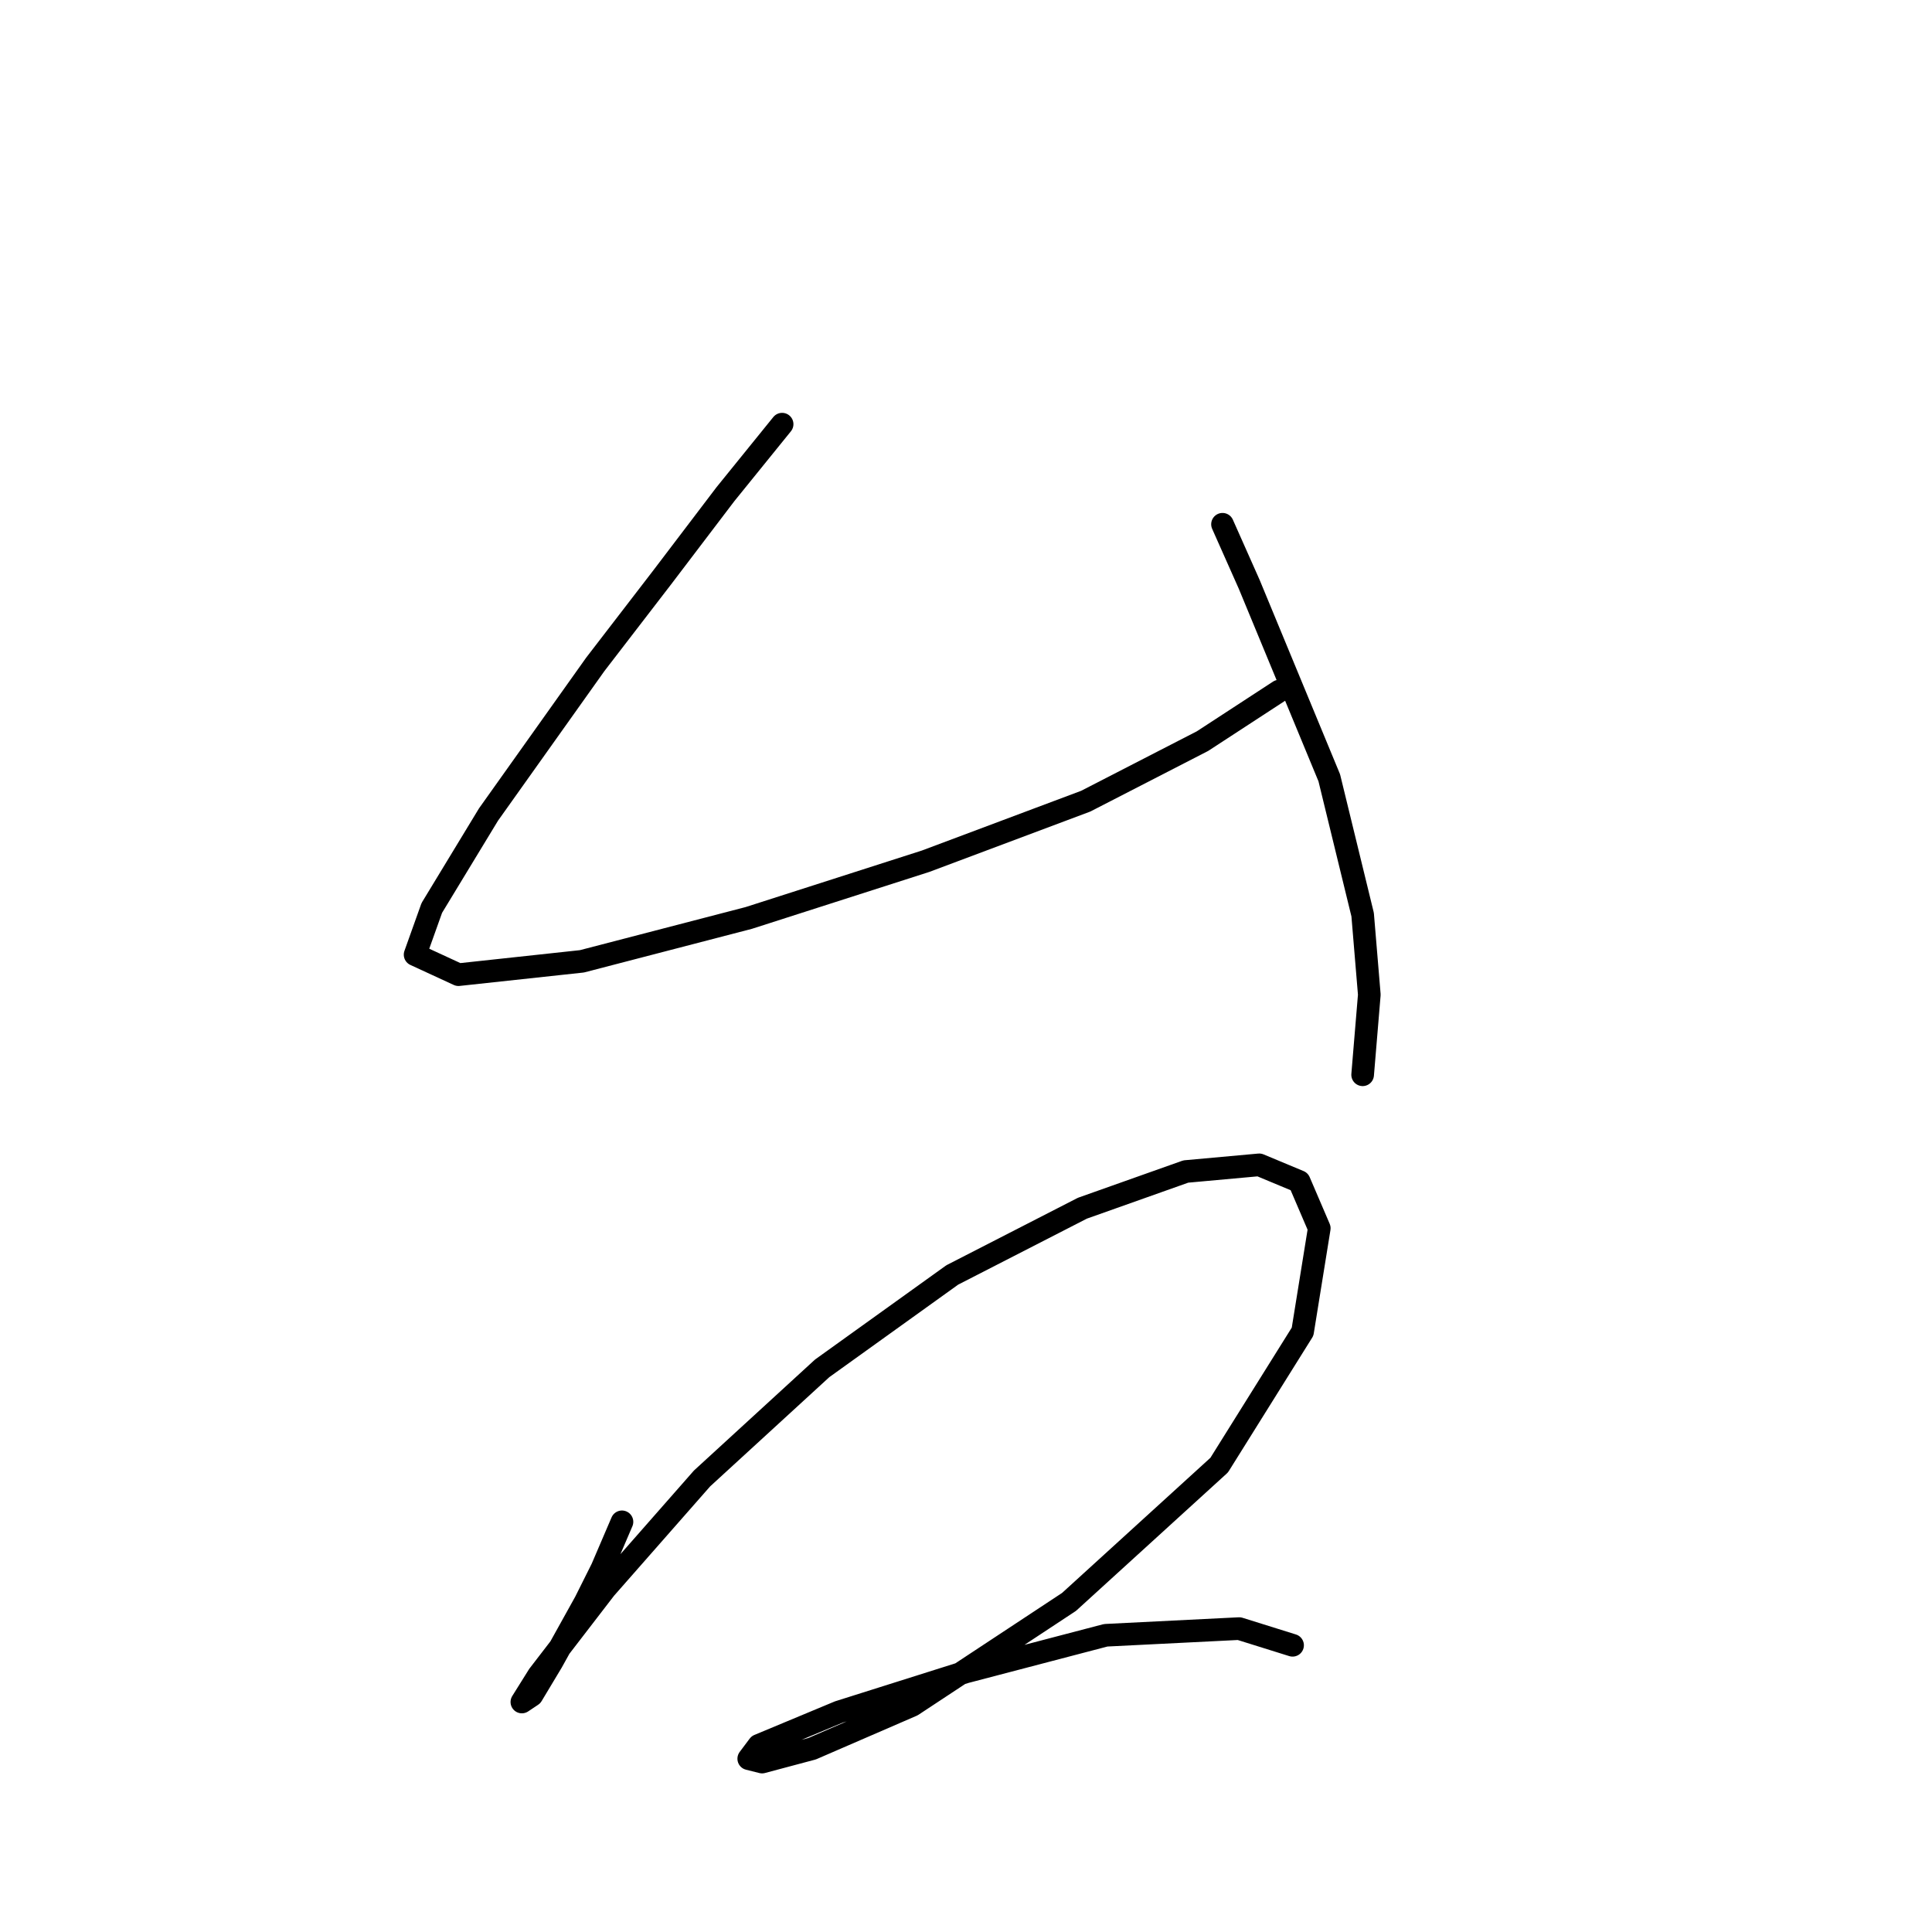 <?xml version="1.0" standalone="no"?>
    <svg width="256" height="256" xmlns="http://www.w3.org/2000/svg" version="1.1">
    <polyline stroke="black" stroke-width="3" stroke-linecap="round" fill="transparent" stroke-linejoin="round" points="103.634 56.205 96.118 65.489 87.719 76.541 78.877 88.035 64.73 107.929 57.215 120.308 55.004 126.497 60.751 129.149 77.109 127.381 99.213 121.634 122.644 114.118 143.864 106.161 159.337 98.203 169.505 91.572 169.505 91.572 " />
        <polyline stroke="black" stroke-width="3" stroke-linecap="round" fill="transparent" stroke-linejoin="round" points="161.989 69.468 165.526 77.425 176.136 103.066 180.557 121.192 181.441 131.802 180.557 142.412 180.557 142.412 " />
        <polyline stroke="black" stroke-width="3" stroke-linecap="round" fill="transparent" stroke-linejoin="round" points="82.414 201.651 79.761 207.841 77.551 212.261 73.13 220.219 70.477 224.64 69.151 225.524 71.362 221.987 80.203 210.493 93.024 195.904 108.939 181.315 126.18 168.937 143.422 160.095 157.126 155.232 166.852 154.348 172.157 156.559 174.81 162.748 172.599 176.452 161.547 194.136 141.653 212.261 120.875 225.966 107.613 231.713 100.981 233.482 99.213 233.04 100.539 231.271 111.149 226.85 127.949 221.545 146.516 216.682 164.2 215.798 171.273 218.009 171.273 218.009 " />
        </svg>